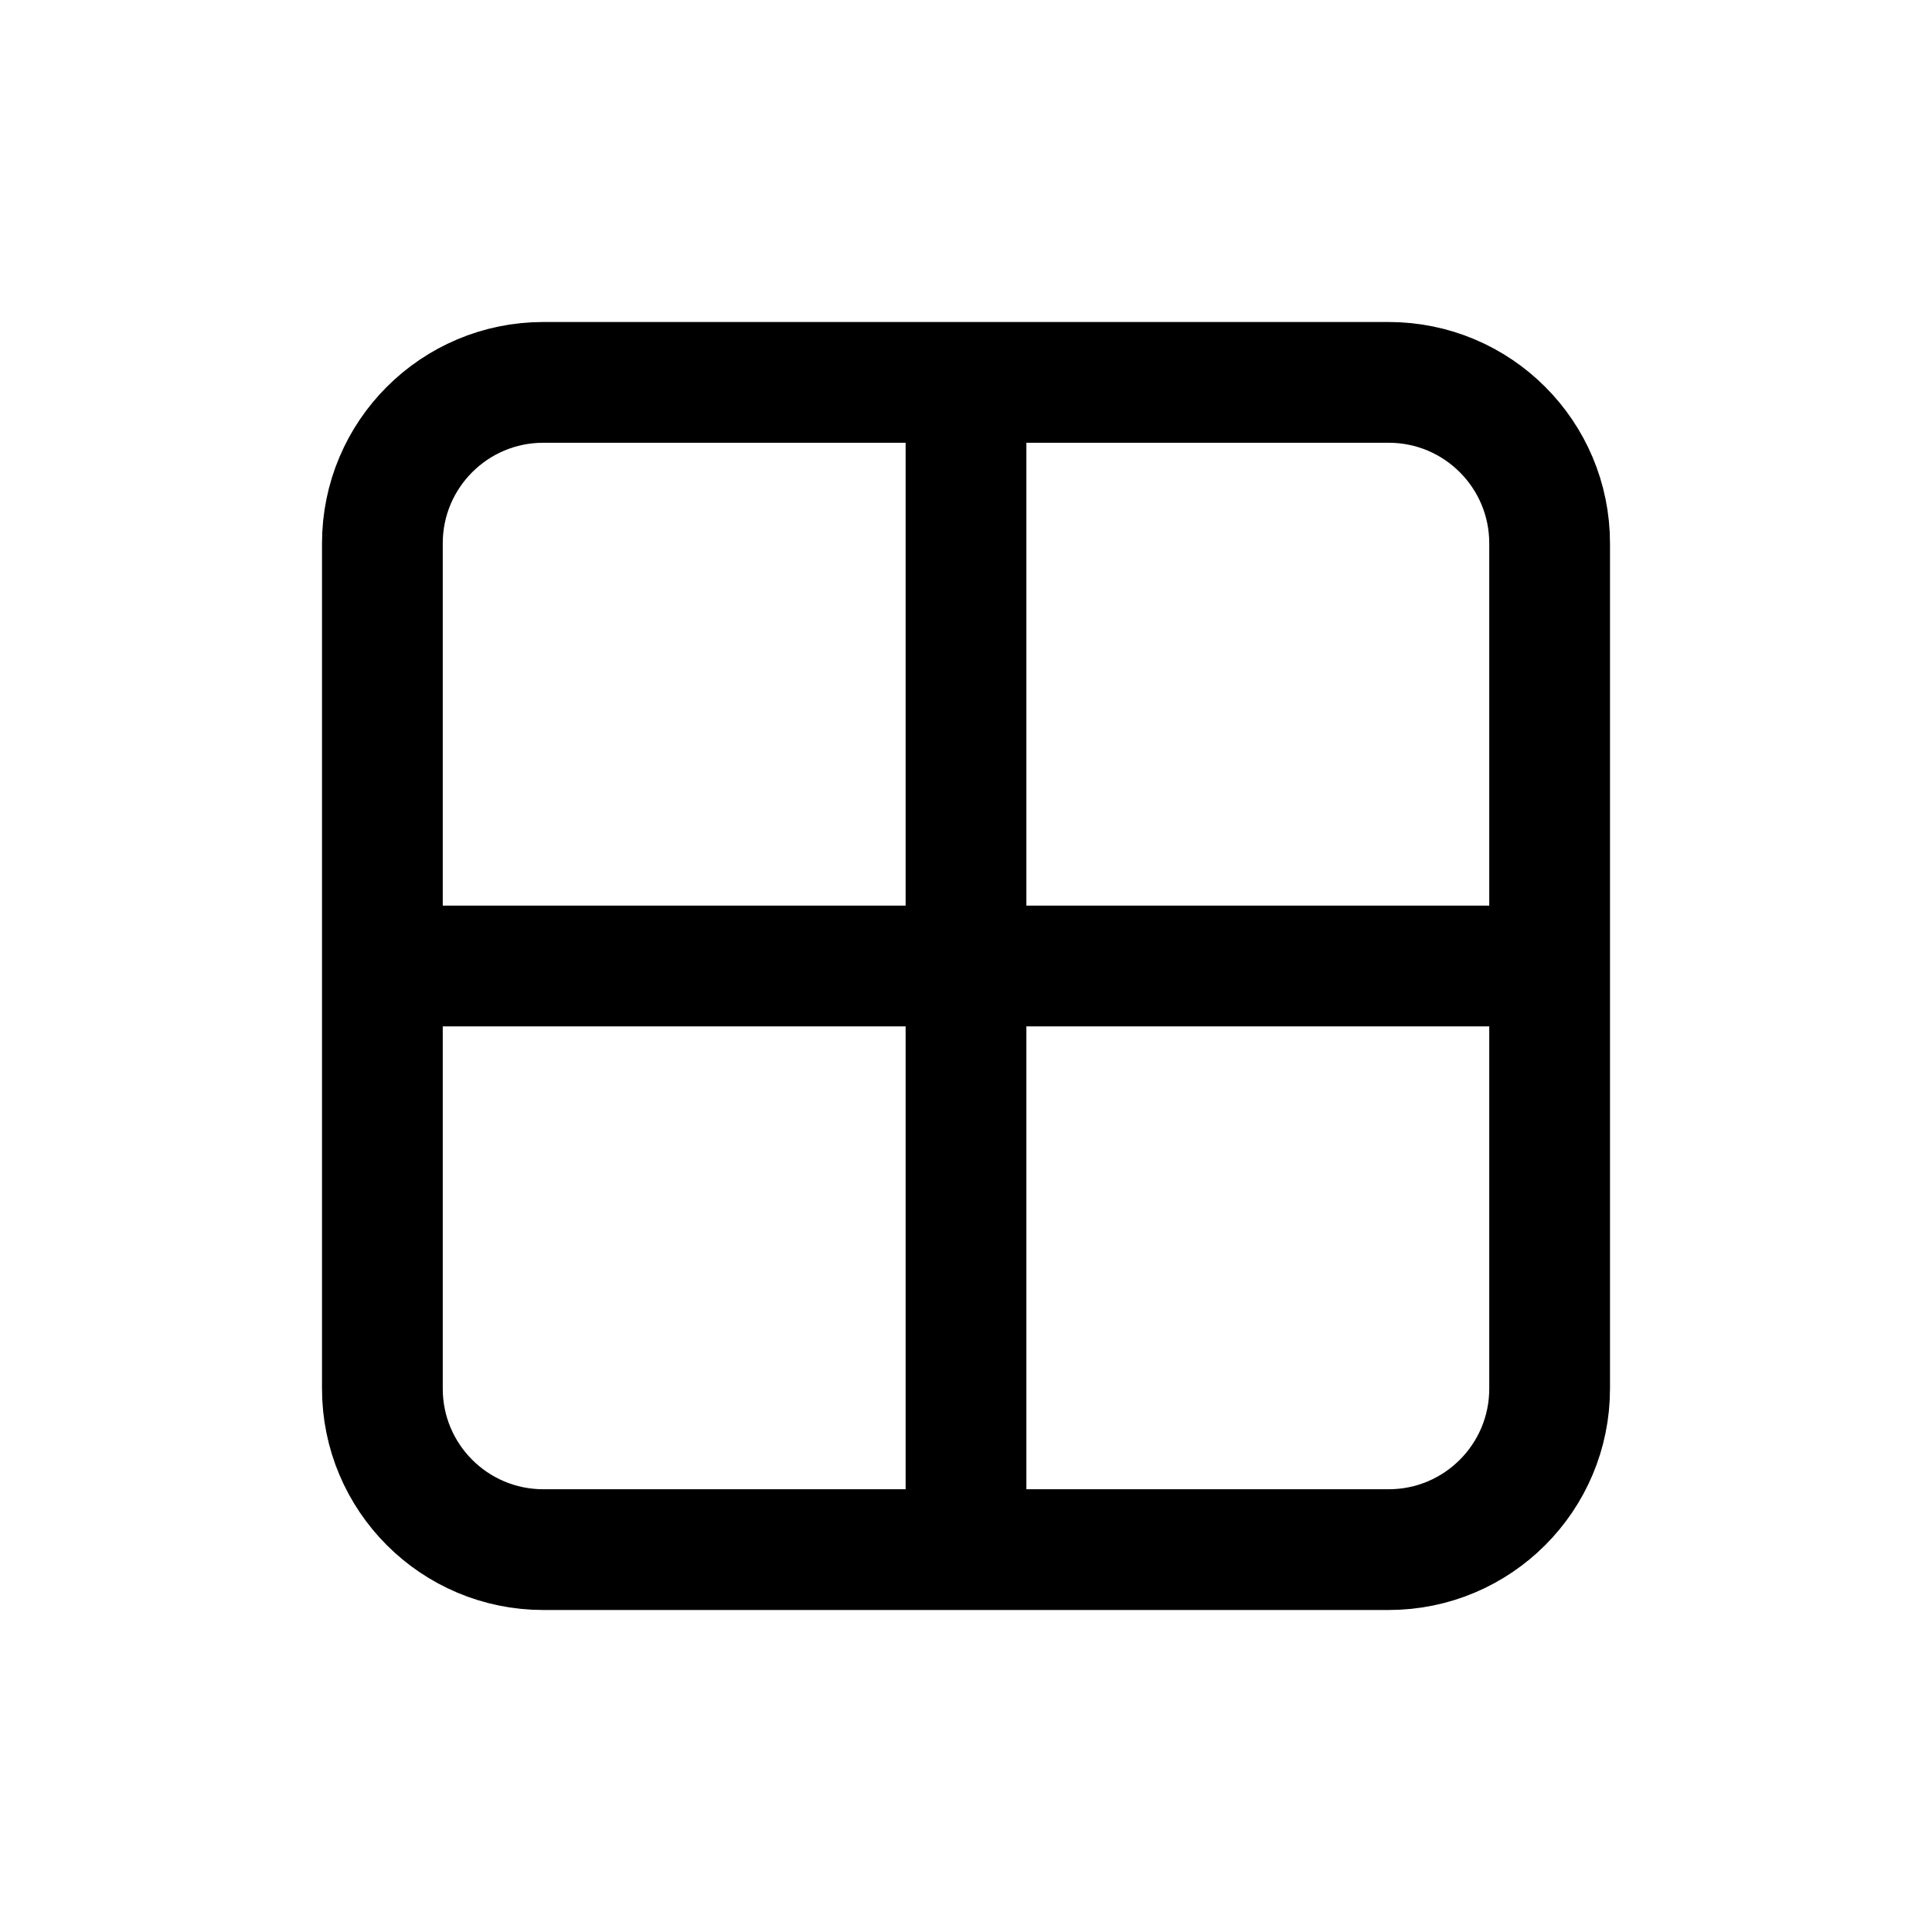 <svg width="24" height="24" viewBox="0 0 24 24" fill="none" xmlns="http://www.w3.org/2000/svg">
<path d="M12 19.25H17.25C18.355 19.25 19.25 18.355 19.25 17.25V12M12 19.25H6.75C5.645 19.25 4.75 18.355 4.75 17.25V12M12 19.25V4.75M12 4.75H6.75C5.645 4.75 4.75 5.645 4.75 6.75V12M12 4.75H17.25C18.355 4.75 19.25 5.645 19.25 6.75V12M4.75 12H19.25" stroke="#141414" style="stroke:#141414;stroke:color(display-p3 0.08 0.08 0.08);stroke-opacity:1;" stroke-width="1.5" stroke-linecap="round" stroke-linejoin="round"/>
</svg>
